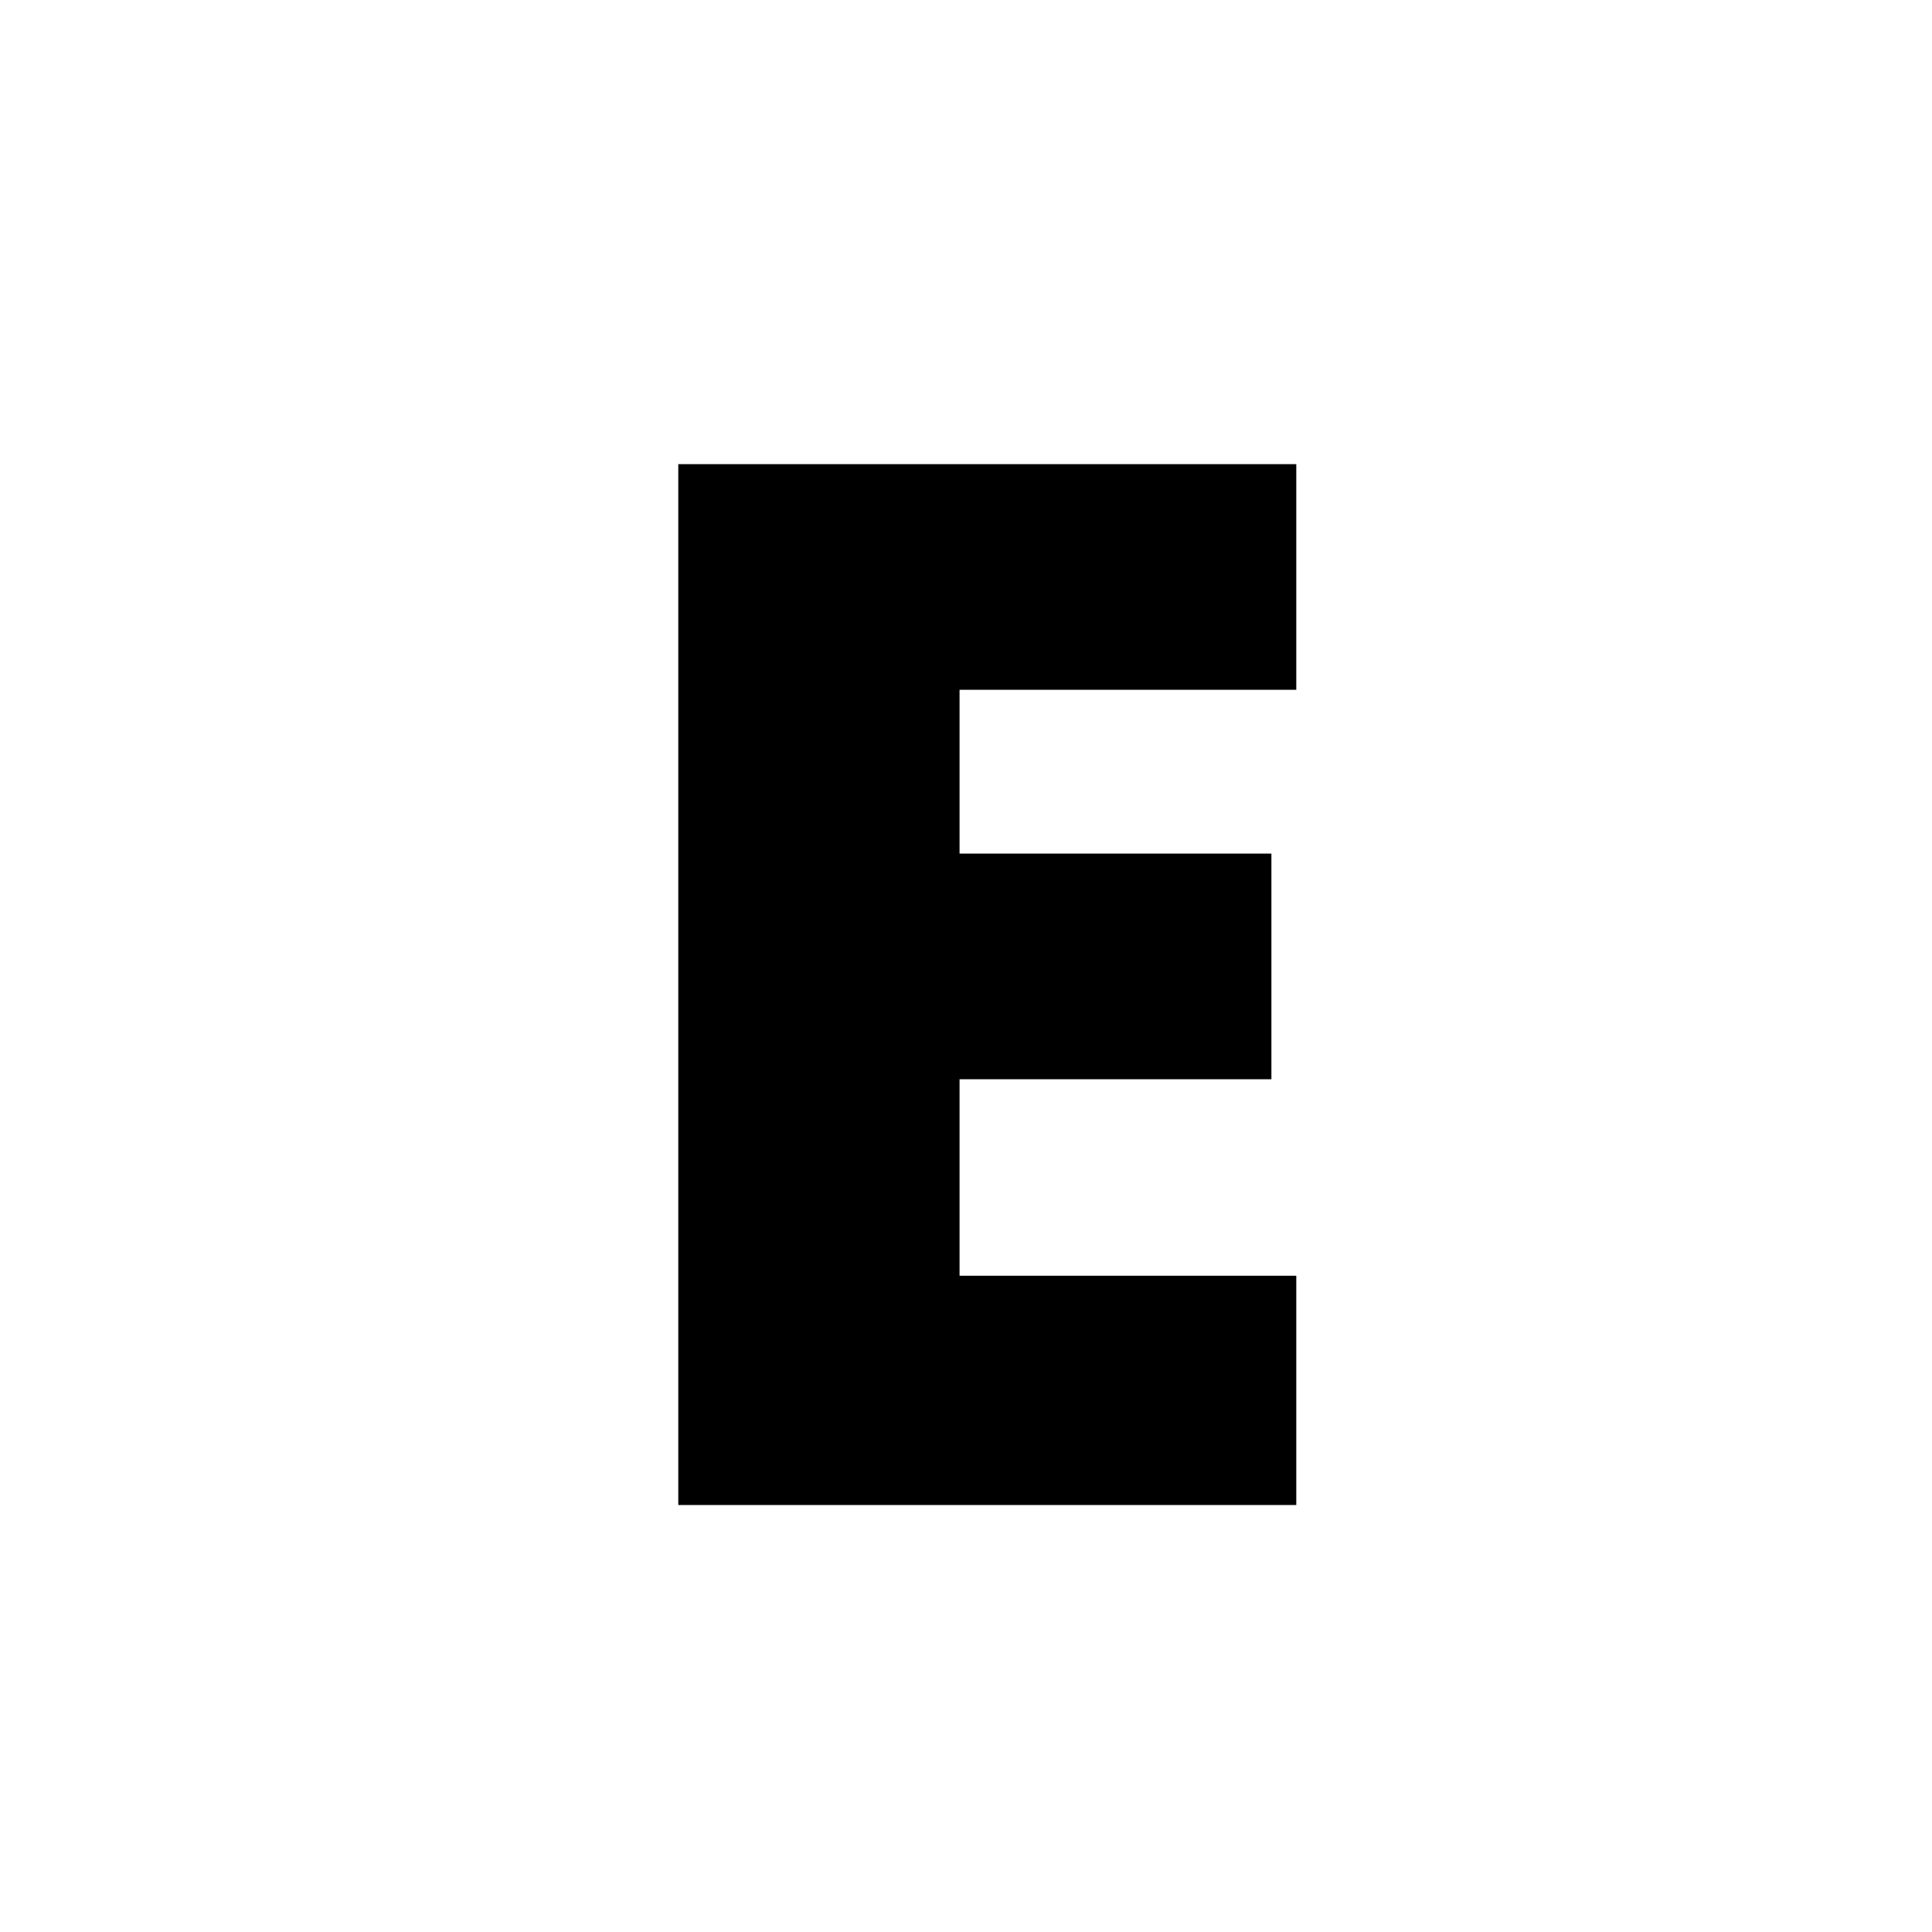 <?xml version="1.0" encoding="UTF-8"?>
<svg xmlns="http://www.w3.org/2000/svg" xmlns:xlink="http://www.w3.org/1999/xlink" width="375pt" height="375pt" viewBox="0 0 375 375" version="1.2">
<defs>
<g>
<symbol overflow="visible" id="glyph0-0">
<path style="stroke:none;" d="M 24.047 -202.031 L 140.406 -202.031 L 140.406 0 L 24.047 0 Z M 38.562 -14.375 L 125.891 -14.375 L 125.891 -187.656 L 38.562 -187.656 Z M 38.562 -14.375 "/>
</symbol>
<symbol overflow="visible" id="glyph0-1">
<path style="stroke:none;" d="M 141.781 0 L 21.828 0 L 21.828 -202.031 L 141.781 -202.031 L 141.781 -158.234 L 76.422 -158.234 L 76.422 -126.438 L 136.953 -126.438 L 136.953 -82.641 L 76.422 -82.641 L 76.422 -44.5 L 141.781 -44.5 Z M 141.781 0 "/>
</symbol>
</g>
</defs>
<g id="surface1">
<g style="fill:rgb(0%,0%,0%);fill-opacity:1;">
  <use xlink:href="#glyph0-1" x="109.827" y="292.122"/>
</g>
</g>
</svg>
